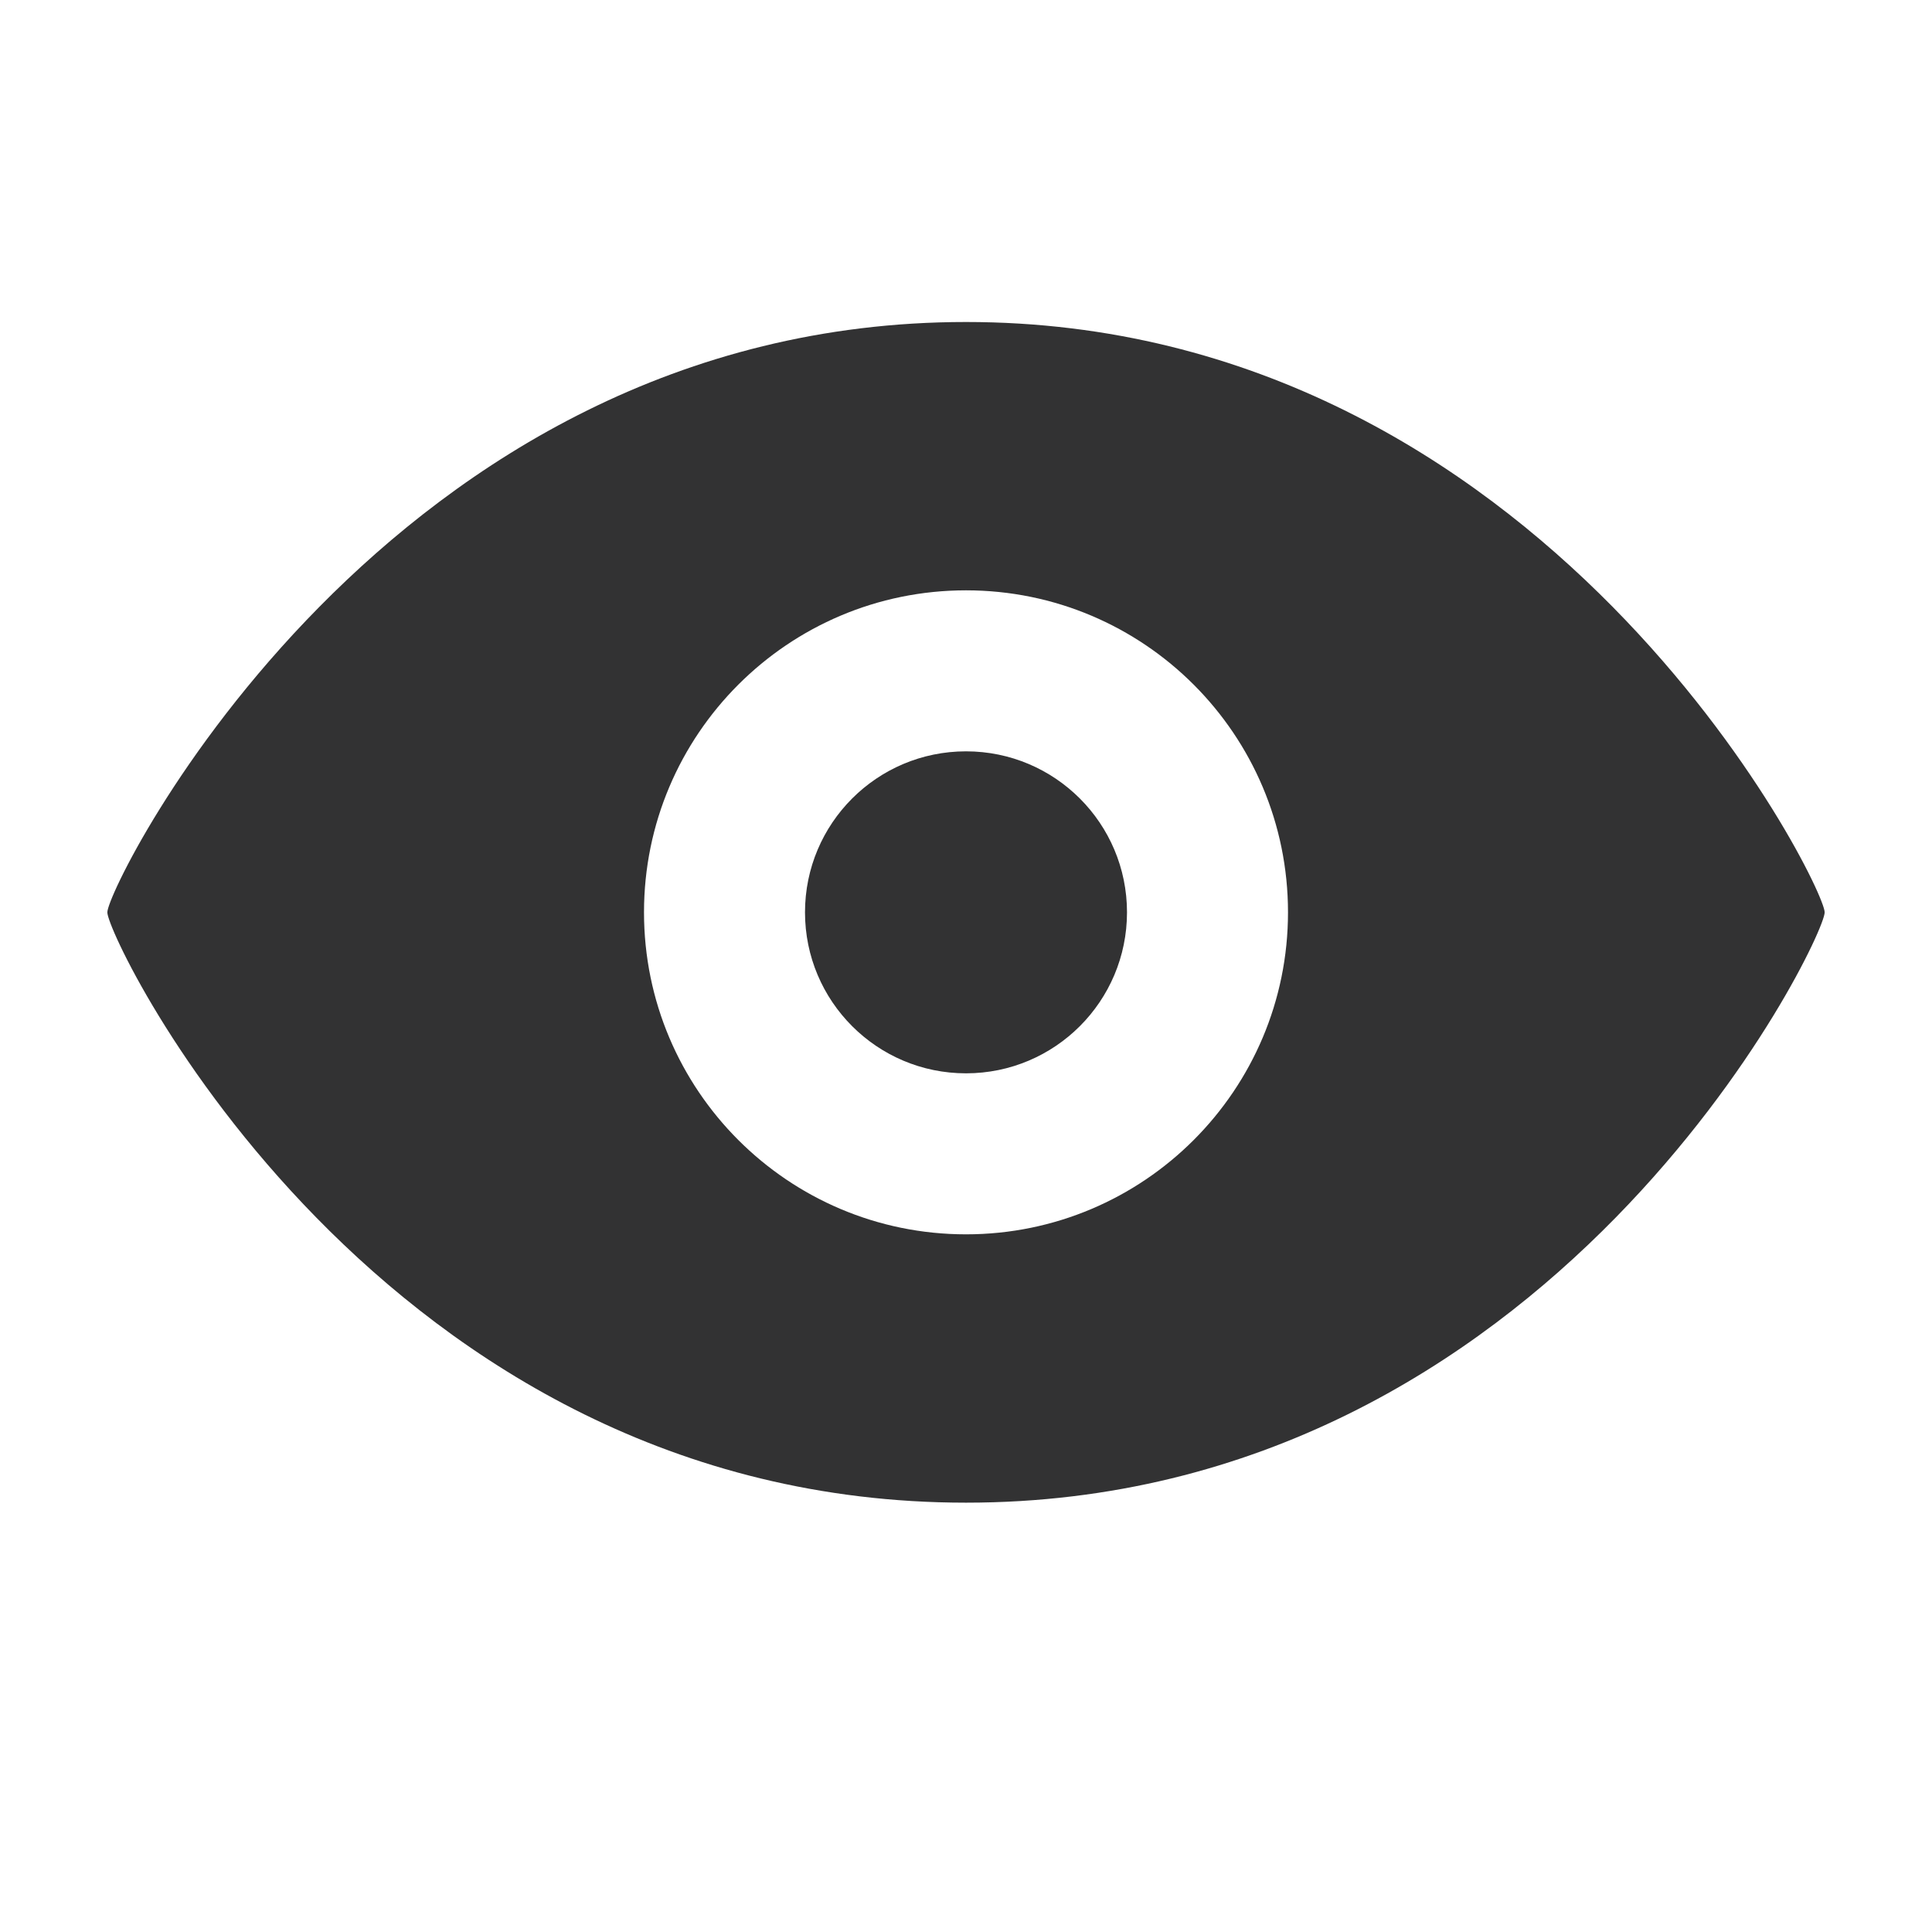 <svg width="1000" height="1000" xmlns="http://www.w3.org/2000/svg"><path d="M500.004 166.667c-299.961 0-444.448 291.314-444.448 305.555 0 14.257 140.628 305.556 444.448 305.556 303.814 0 444.44-291.3 444.44-305.556 0-14.241-144.487-305.555-444.44-305.555zm0 472.222c-92.05 0-166.67-74.62-166.67-166.669 0-92.05 74.62-166.664 166.67-166.664 92.042 0 166.663 74.615 166.663 166.664 0 92.048-74.621 166.669-166.663 166.669zm0-250c-46.032 0-83.337 37.31-83.337 83.33 0 46.03 37.305 83.335 83.337 83.335 46.019 0 83.33-37.305 83.33-83.335 0-46.02-37.311-83.33-83.33-83.33z" fill="#323233" fill-rule="evenodd"/></svg>